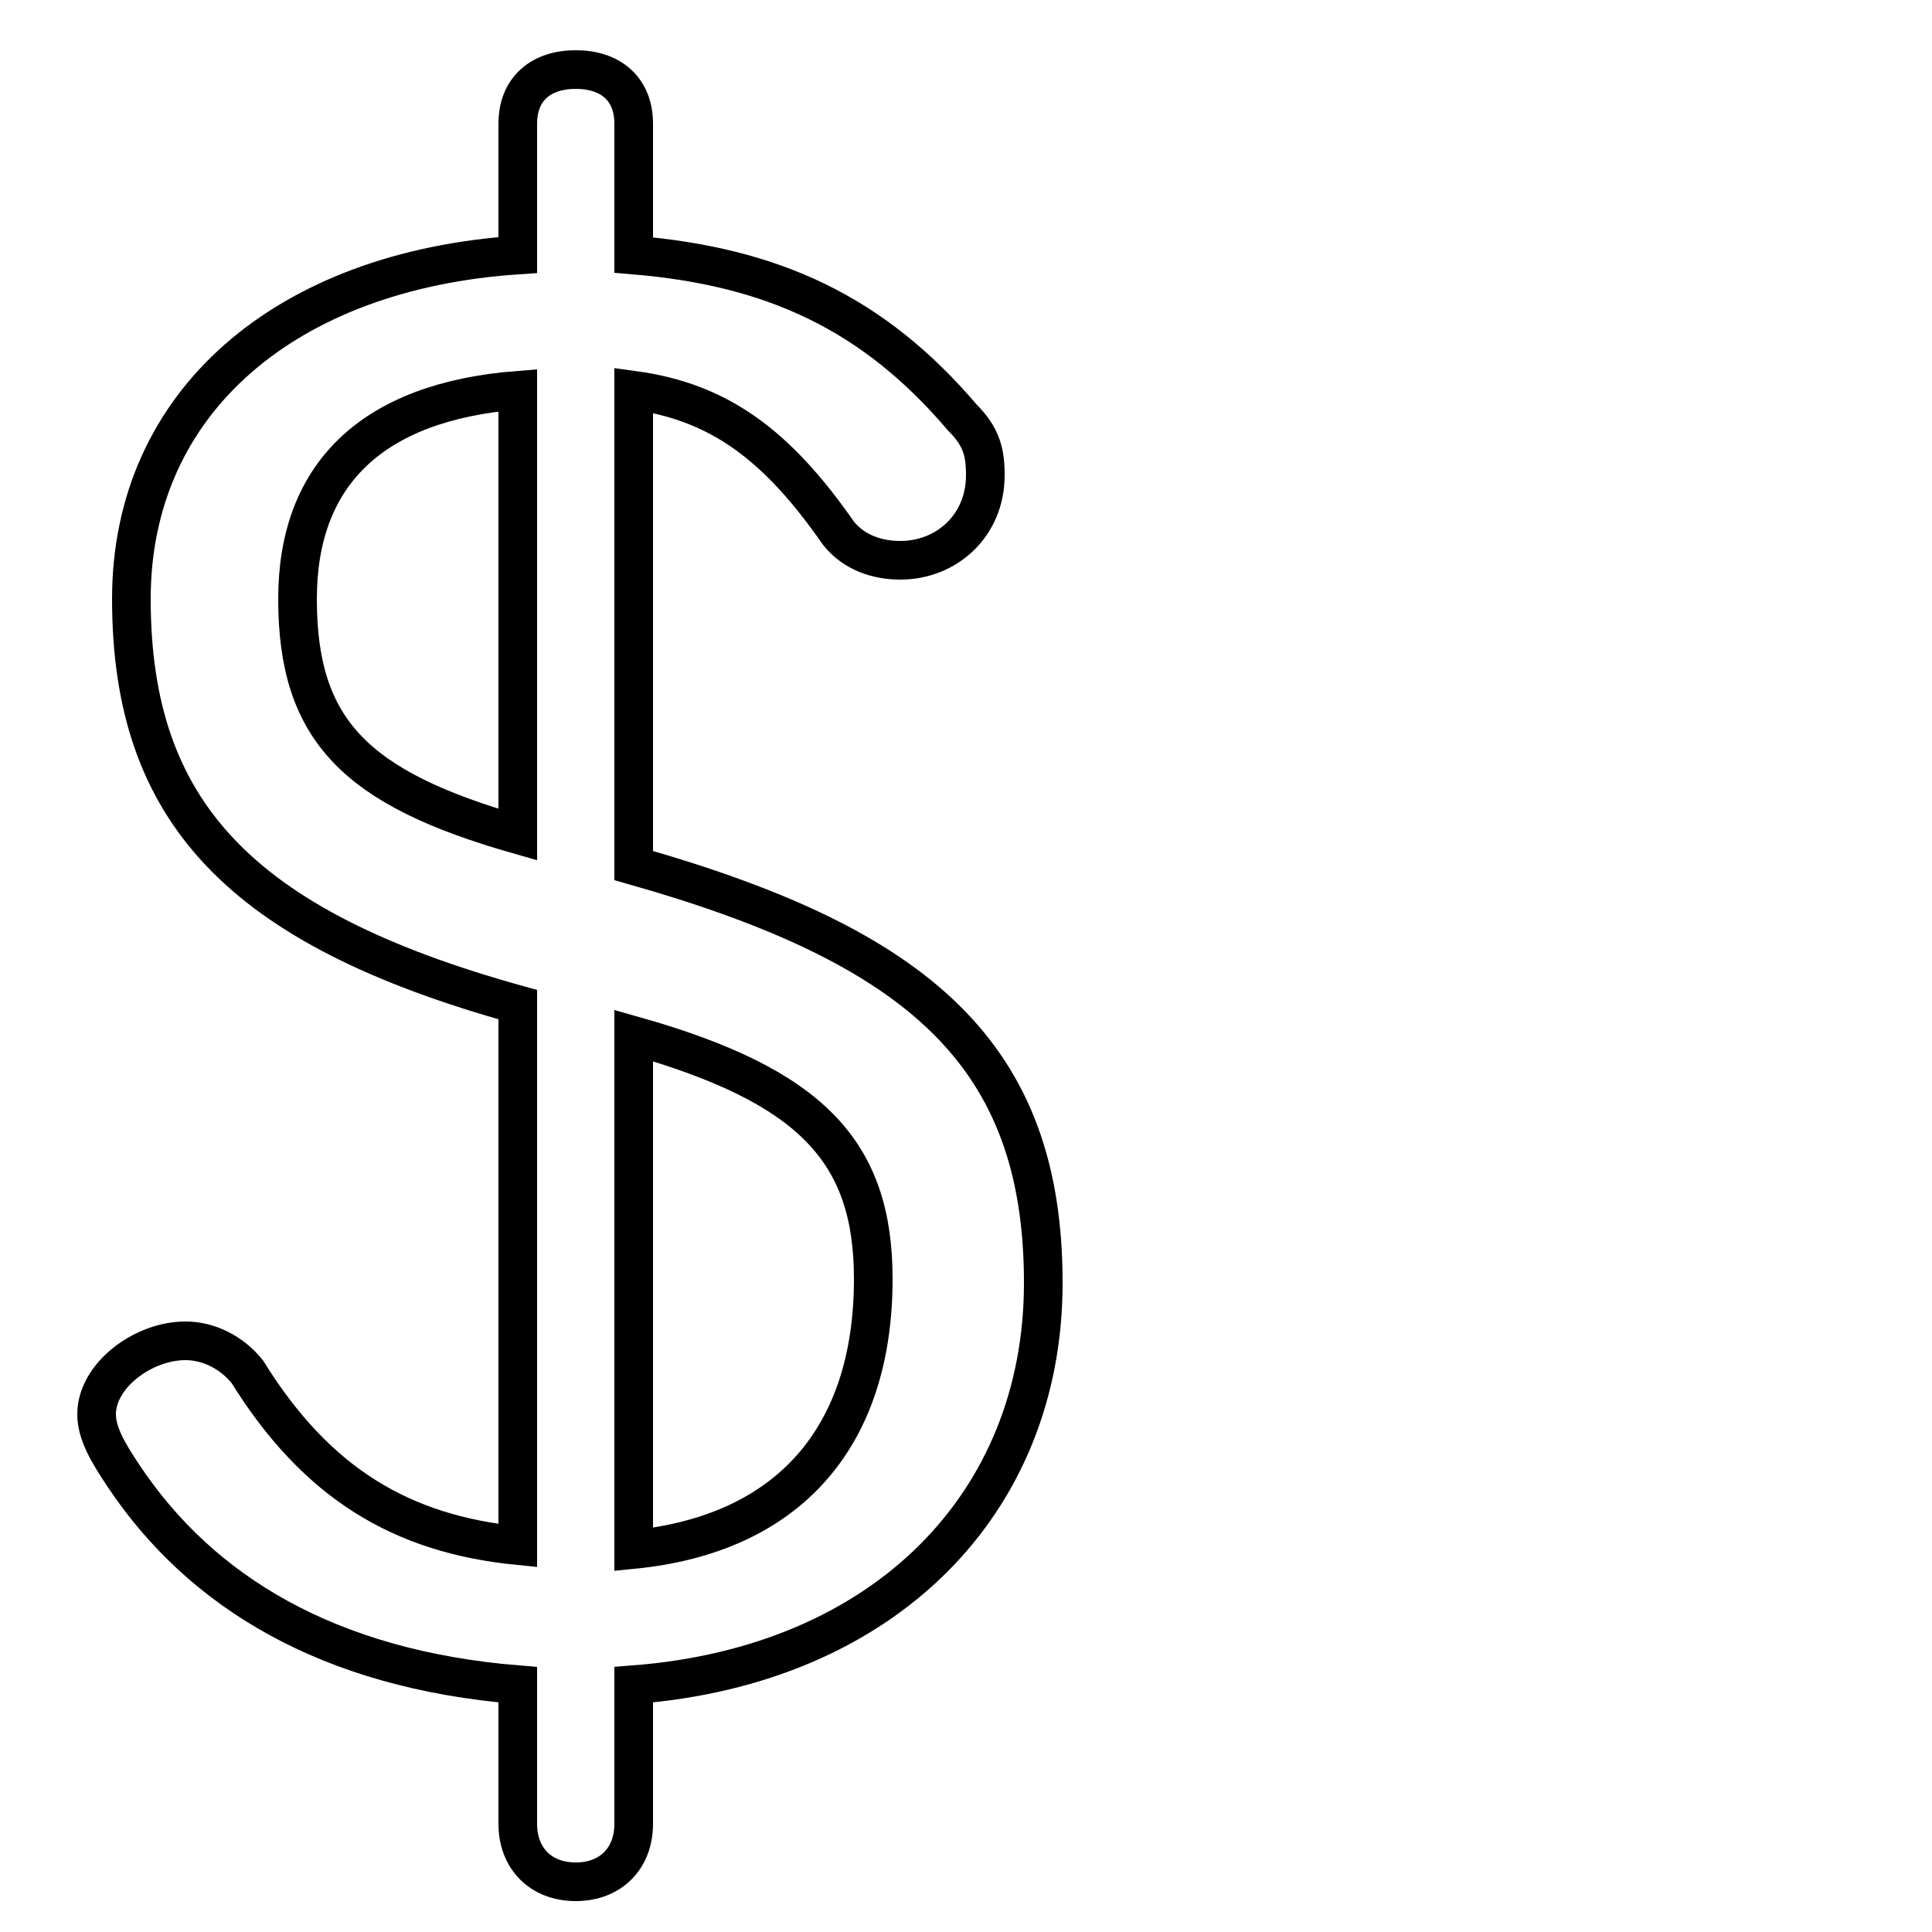 <svg xmlns="http://www.w3.org/2000/svg" viewBox="0 -44.0 50.0 50.0">
    <rect x="0" y="-44.0" width="50.0" height="50.0" fill="#808080" stroke="none"/>
    <g transform="scale(1, -1)">
        <!-- ボディの枠 -->
        <rect x="0" y="-6.0" width="50.0" height="50.0"
            stroke="white" fill="white"/>
        <!-- グリフ座標系の原点 -->
        <circle cx="0" cy="0" r="5" fill="white"/>
        <!-- グリフのアウトライン -->
        <g style="fill:none;stroke:#000000;stroke-width:1;">
<path d="M 16.4 17.2 C 21.0 15.9 22.6 14.2 22.6 10.9 C 22.6 6.8 20.4 4.3 16.4 3.9 Z M 16.4 0.4 C 22.9 0.9 27.0 5.1 27.0 10.8 C 27.0 16.7 23.8 19.5 16.4 21.6 L 16.4 33.9 C 18.6 33.6 20.1 32.5 21.7 30.2 C 22.1 29.7 22.7 29.5 23.3 29.5 C 24.5 29.5 25.5 30.4 25.5 31.7 C 25.5 32.3 25.4 32.7 24.9 33.2 C 22.6 35.9 20.0 37.1 16.4 37.4 L 16.4 40.8 C 16.4 41.7 15.8 42.2 14.9 42.2 C 14.0 42.2 13.4 41.7 13.4 40.8 L 13.4 37.4 C 7.4 37.0 3.4 33.6 3.4 28.5 C 3.4 23.0 6.2 20.0 13.4 18.0 L 13.4 4.0 C 10.4 4.3 8.2 5.6 6.4 8.5 C 6.0 9.0 5.4 9.3 4.8 9.3 C 3.7 9.3 2.5 8.4 2.5 7.4 C 2.5 6.9 2.8 6.4 3.2 5.8 C 5.2 2.8 8.5 0.8 13.4 0.4 L 13.4 -3.2 C 13.4 -4.1 14.0 -4.7 14.9 -4.7 C 15.8 -4.7 16.4 -4.1 16.4 -3.2 Z M 13.4 22.4 C 9.2 23.6 7.7 25.1 7.7 28.5 C 7.7 31.7 9.6 33.6 13.4 33.9 Z"/>
</g>
</g>
</svg>